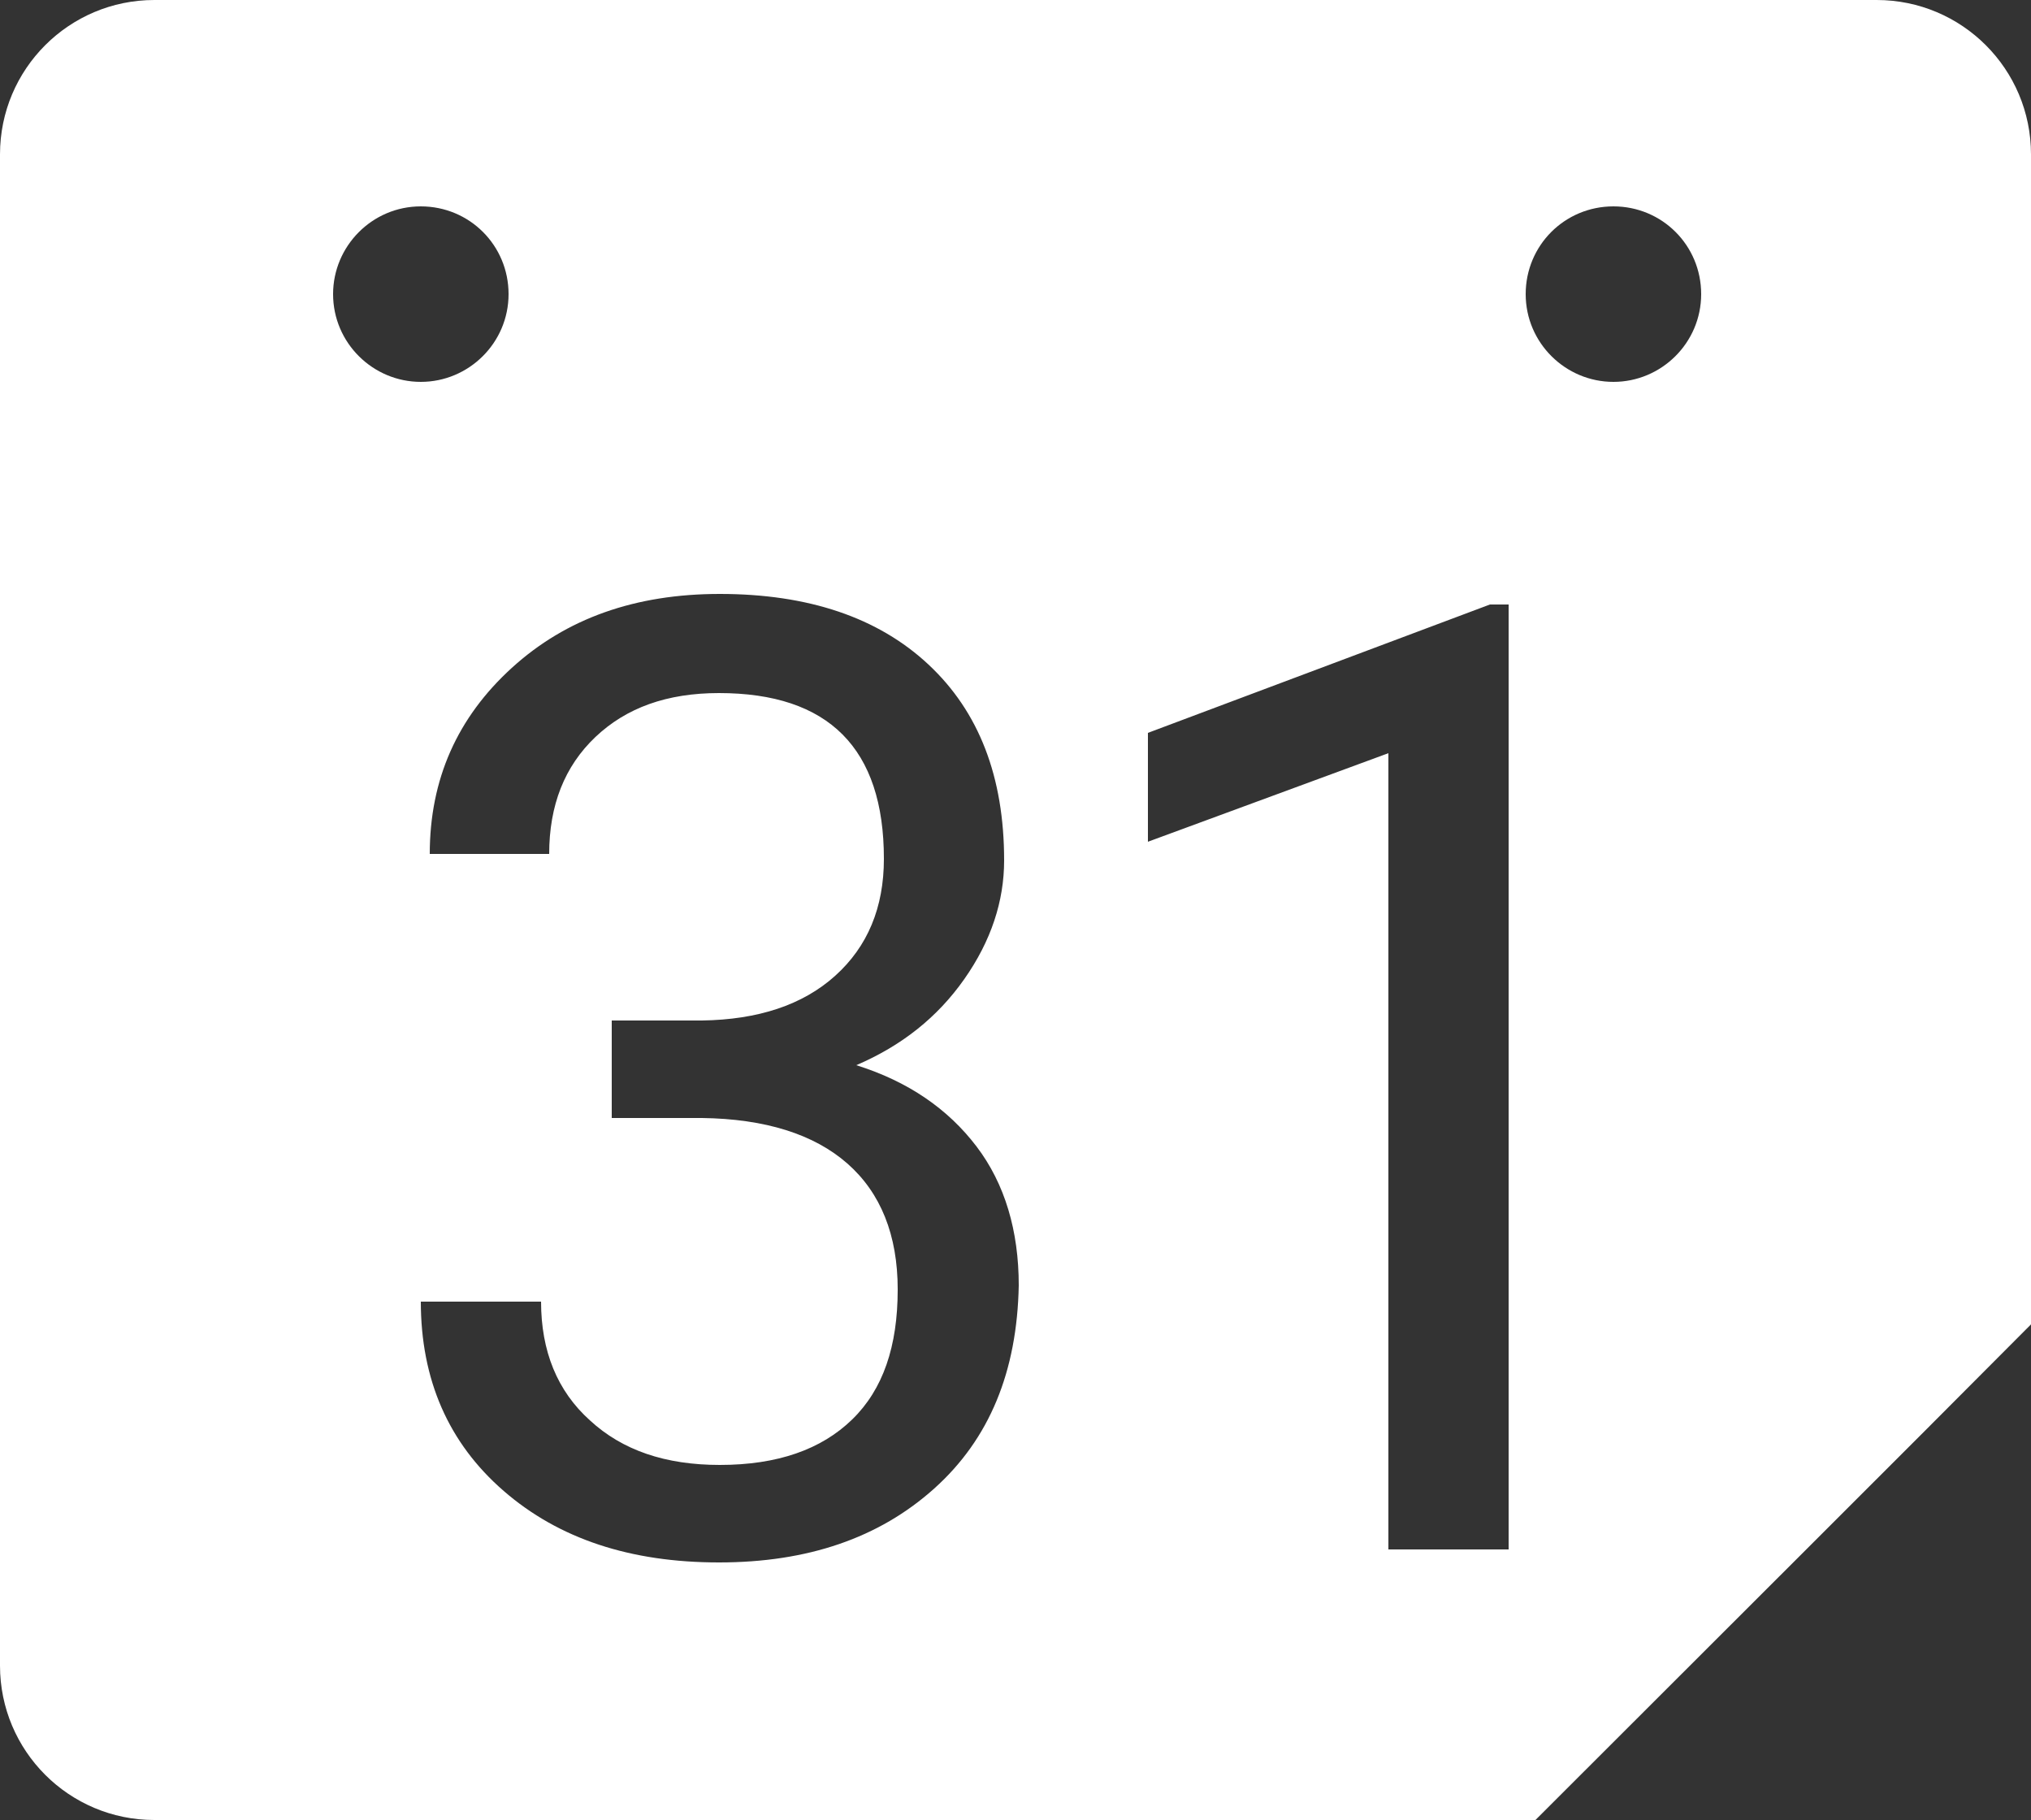 <svg xmlns="http://www.w3.org/2000/svg" id="Layer_1" viewBox="-132 -67 250 224">
  <rect x="-132" y="-67" width="250" height="224" fill="#333333" stroke="none"/>
  <style>
    .st0{fill:#FFFFFF;}
  </style>
  <path d="M99-67h-212c-10.5 0-19 8.5-19 19v186c0 10.5 8.5 19 19 19H57c24.5-24.5 45-44.9 61-61V-48c0-10.5-8.5-19-19-19zM-91-30.8c0-5.9 4.8-10.8 10.8-10.8s10.8 4.8 10.8 10.8S-74.3-20-80.2-20-91-24.8-91-30.8zm74 147c-6.8 6.1-15.6 9.1-26.5 9.1s-19.7-2.9-26.5-8.8-10.2-13.7-10.2-23.3h14.8c0 6.1 2 11 6 14.6 4 3.7 9.3 5.5 16 5.5 7.1 0 12.5-1.9 16.3-5.6s5.6-9 5.6-16c0-6.7-2.1-11.9-6.2-15.5-4.1-3.6-10.1-5.5-17.9-5.6h-11.1v-12h11.1c6.9-.1 12.4-1.9 16.4-5.5 4-3.6 6-8.4 6-14.4 0-13.6-6.8-20.4-20.3-20.4-6.4 0-11.4 1.8-15.2 5.4s-5.7 8.4-5.7 14.4h-14.7c0-9.2 3.4-16.8 10.1-22.9 6.7-6.1 15.2-9.1 25.6-9.1 10.9 0 19.5 2.9 25.7 8.7 6.2 5.8 9.3 13.8 9.3 24.1 0 5-1.6 9.9-4.9 14.6-3.3 4.7-7.7 8.2-13.3 10.6 6.4 2 11.3 5.4 14.8 10s5.2 10.4 5.2 17.1c-.2 10.6-3.6 18.9-10.4 25zm70.7 7.5H38.9v-98L9.3 36.6V23.2L51.4 7.4h2.3v116.3zM66.6-20c-5.9 0-10.8-4.8-10.8-10.8s4.8-10.8 10.8-10.8 10.8 4.8 10.8 10.8S72.5-20 66.6-20z" class="st0"/>
</svg>

<!--<?xml version="1.0" encoding="utf-8"?>
<svg version="1.1" id="Layer_1" xmlns="http://www.w3.org/2000/svg" xmlns:xlink="http://www.w3.org/1999/xlink" x="0px" y="0px"
	 viewBox="-132 -67 250 224" style="enable-background:new -132 -67 250 224;" xml:space="preserve">
<style type="text/css">
	.st0{fill:#FFFFFF;}
</style>
<title>calendar</title>
<desc>Created with Sketch.</desc>
<path class="st0" d="M99-67h-212c-10.5,0-19,8.5-19,19v186c0,10.5,8.5,19,19,19H57c24.5-24.5,45-44.9,61-61V-48
	C118-58.5,109.5-67,99-67z M-91-30.8c0-5.9,4.8-10.8,10.8-10.8s10.8,4.8,10.8,10.8S-74.3-20-80.2-20S-91-24.8-91-30.8z M-17,116.2
	c-6.8,6.1-15.6,9.1-26.5,9.1c-10.9,0-19.7-2.9-26.5-8.8s-10.2-13.7-10.2-23.3h14.8c0,6.1,2,11,6,14.6c4,3.7,9.3,5.5,16,5.5
	c7.1,0,12.5-1.9,16.3-5.6s5.6-9,5.6-16c0-6.7-2.1-11.9-6.2-15.5c-4.1-3.6-10.1-5.5-17.9-5.6h-11.1v-12h11.1
	c6.9-0.1,12.4-1.9,16.4-5.5c4-3.6,6-8.4,6-14.4c0-13.6-6.8-20.4-20.3-20.4c-6.4,0-11.4,1.8-15.2,5.4s-5.7,8.4-5.7,14.4h-14.7
	c0-9.2,3.4-16.8,10.1-22.9c6.7-6.1,15.2-9.1,25.6-9.1c10.9,0,19.5,2.9,25.7,8.7c6.2,5.8,9.3,13.8,9.3,24.1c0,5-1.6,9.9-4.9,14.6
	c-3.3,4.7-7.7,8.2-13.3,10.6c6.4,2,11.3,5.4,14.8,10s5.2,10.4,5.2,17.1C-6.8,101.8-10.2,110.1-17,116.2z M53.7,123.7H38.9V25.7
	L9.3,36.6V23.2L51.4,7.4h2.3V123.7z M66.6-20c-5.9,0-10.8-4.8-10.8-10.8s4.8-10.8,10.8-10.8s10.8,4.8,10.8,10.8S72.5-20,66.6-20z"/>
</svg>
-->